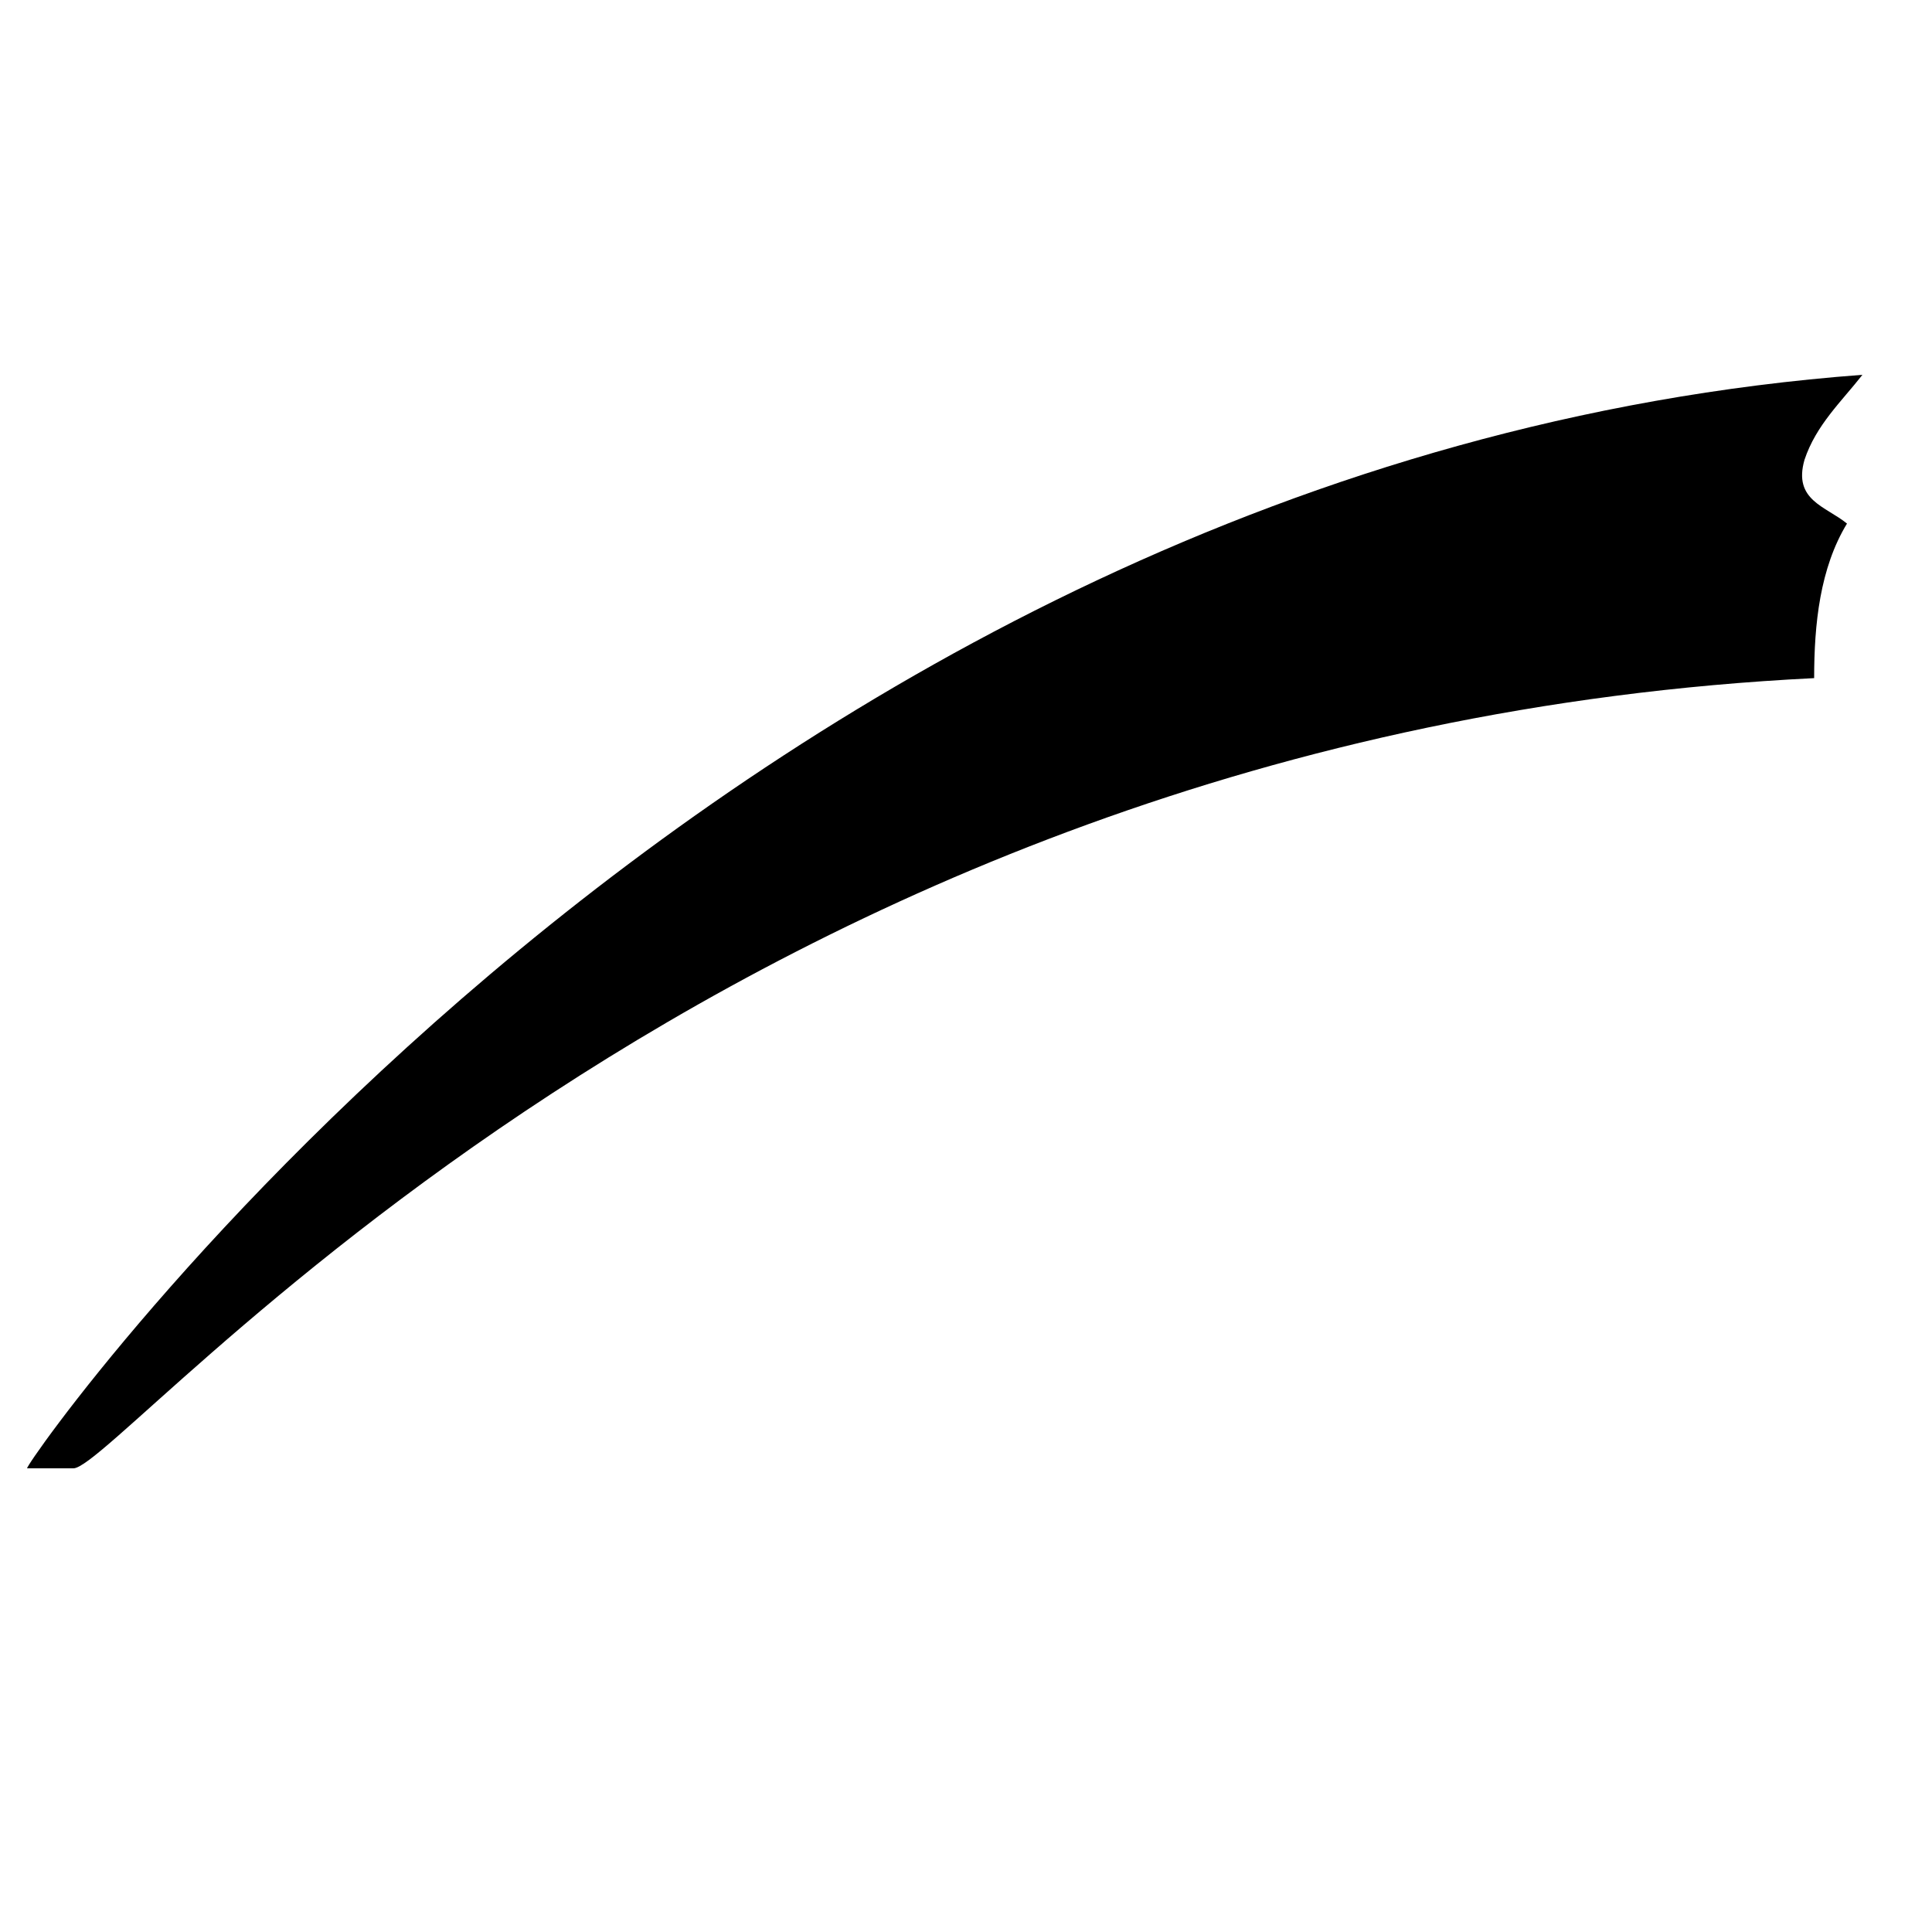 <?xml version="1.0" encoding="utf-8"?>
<!-- Generator: Adobe Illustrator 23.0.2, SVG Export Plug-In . SVG Version: 6.00 Build 0)  -->
<svg version="1.1" id="Capa_1" xmlns="http://www.w3.org/2000/svg" xmlns:xlink="http://www.w3.org/1999/xlink" x="0px" y="0px"
	 viewBox="0 0 1000 1000" style="enable-background:new 0 0 1000 1000;" xml:space="preserve">
<path d="M956,271c-11-9-28-12-22-33c6-18,19-30,30-44C377,238,14,755,14,760h24c25,0,335-381,901-409C939,323,942,294,956,271z"/>
</svg>
